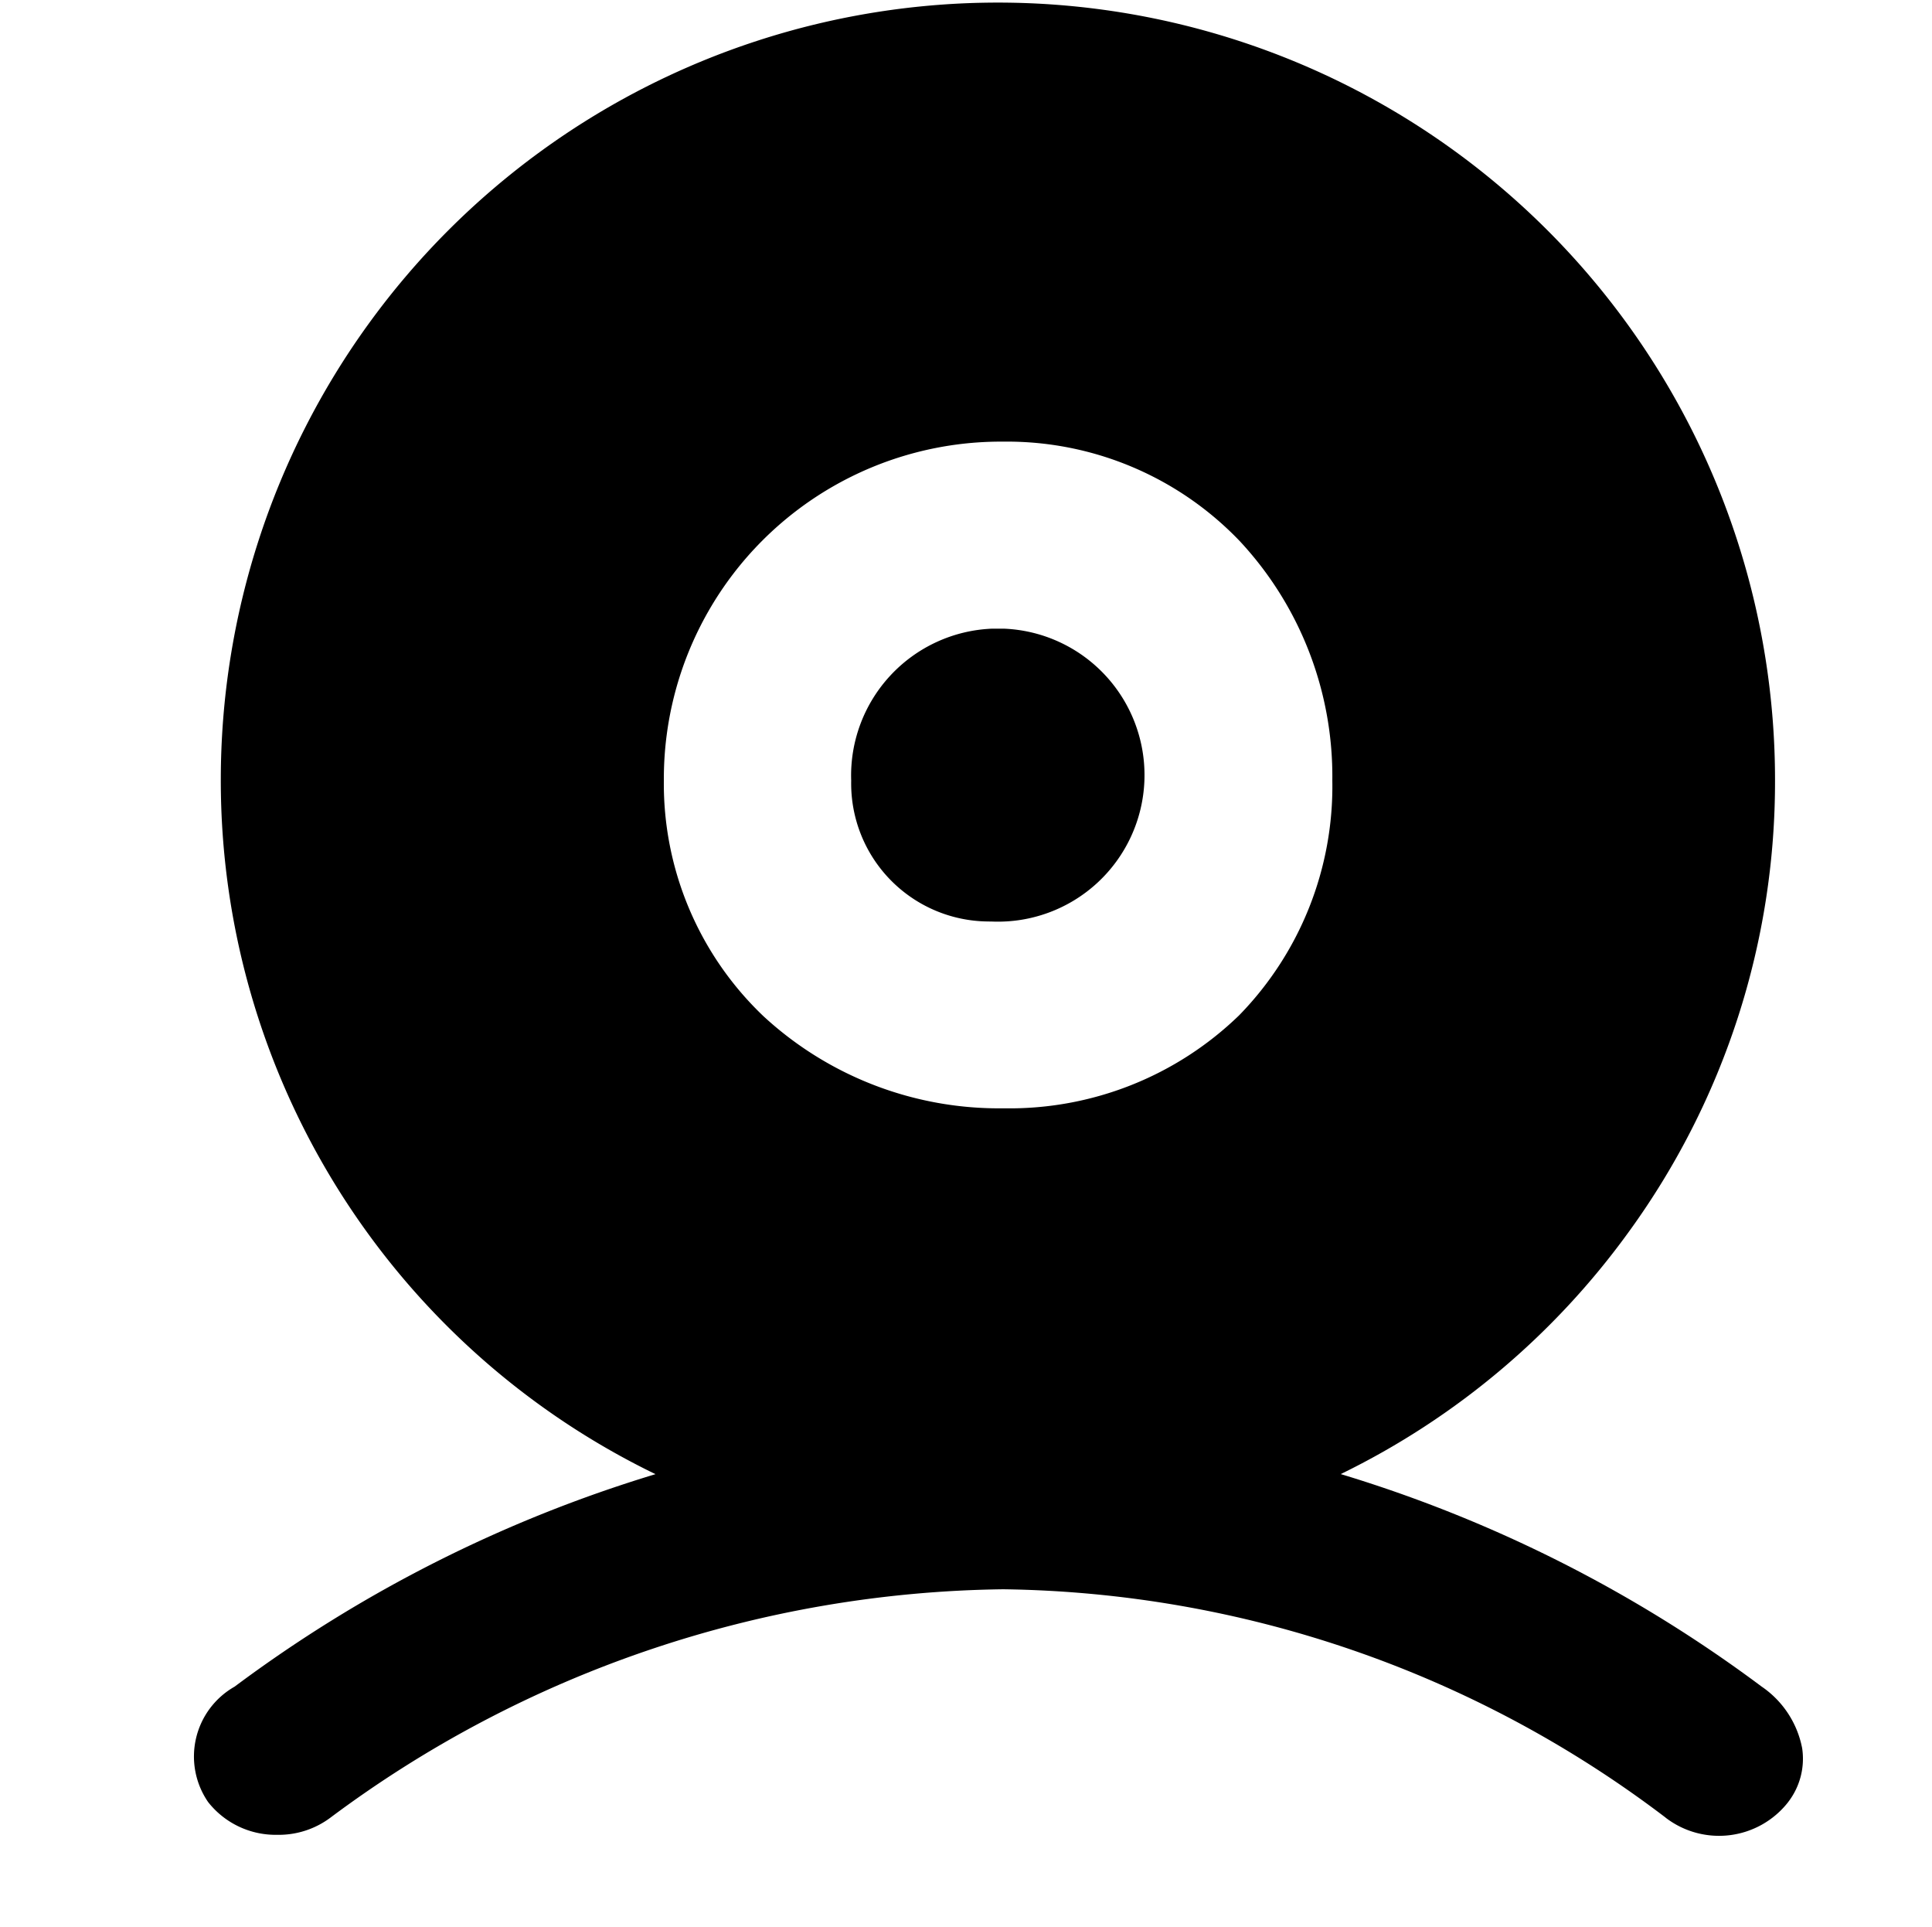 <svg xmlns="http://www.w3.org/2000/svg" width="28" height="27.918" viewBox="0 0 28 27.918"><path class="b" d="M21.34,26.337a16.2,16.2,0,0,0-9.6-3.309A16.631,16.631,0,0,0,1.985,26.34a1.25,1.25,0,0,1-.738.246l-.05,0a1.244,1.244,0,0,1-.973-.465l-.01-.013A1.164,1.164,0,0,1,.6,24.439,19.743,19.743,0,0,1,6.7,21.36,11.168,11.168,0,0,1,.4,11.3a11.262,11.262,0,1,1,22.525,0,11.088,11.088,0,0,1-2.12,6.55,11.211,11.211,0,0,1-4.174,3.509,19.738,19.738,0,0,1,6.1,3.079,1.4,1.4,0,0,1,.587.892,1.027,1.027,0,0,1-.2.778l-.009.012a1.271,1.271,0,0,1-1.769.218ZM2.8,11.3a8.977,8.977,0,0,0,8.941,8.774,8.8,8.8,0,0,0,6.209-15.04,8.664,8.664,0,0,0-6.209-2.648A9.048,9.048,0,0,0,2.8,11.3Z" transform="translate(2.8 0)"/><path class="b" d="M9.8,19.6a9.8,9.8,0,1,1,9.8-9.8A9.811,9.811,0,0,1,9.8,19.6ZM10.312,5.04a4.885,4.885,0,0,0-4.89,4.91,4.649,4.649,0,0,0,1.441,3.413A5.029,5.029,0,0,0,10.347,14.7a4.78,4.78,0,0,0,3.412-1.347,4.749,4.749,0,0,0,1.351-3.4,5,5,0,0,0-1.341-3.471A4.667,4.667,0,0,0,10.351,5.04Zm-.175,6.953h0a2,2,0,0,1-2-2.034V9.95a2.13,2.13,0,0,1,2.046-2.2h.163a2.123,2.123,0,1,1-.163,4.244h-.048Z" transform="translate(4.199 1.359)"/></svg>